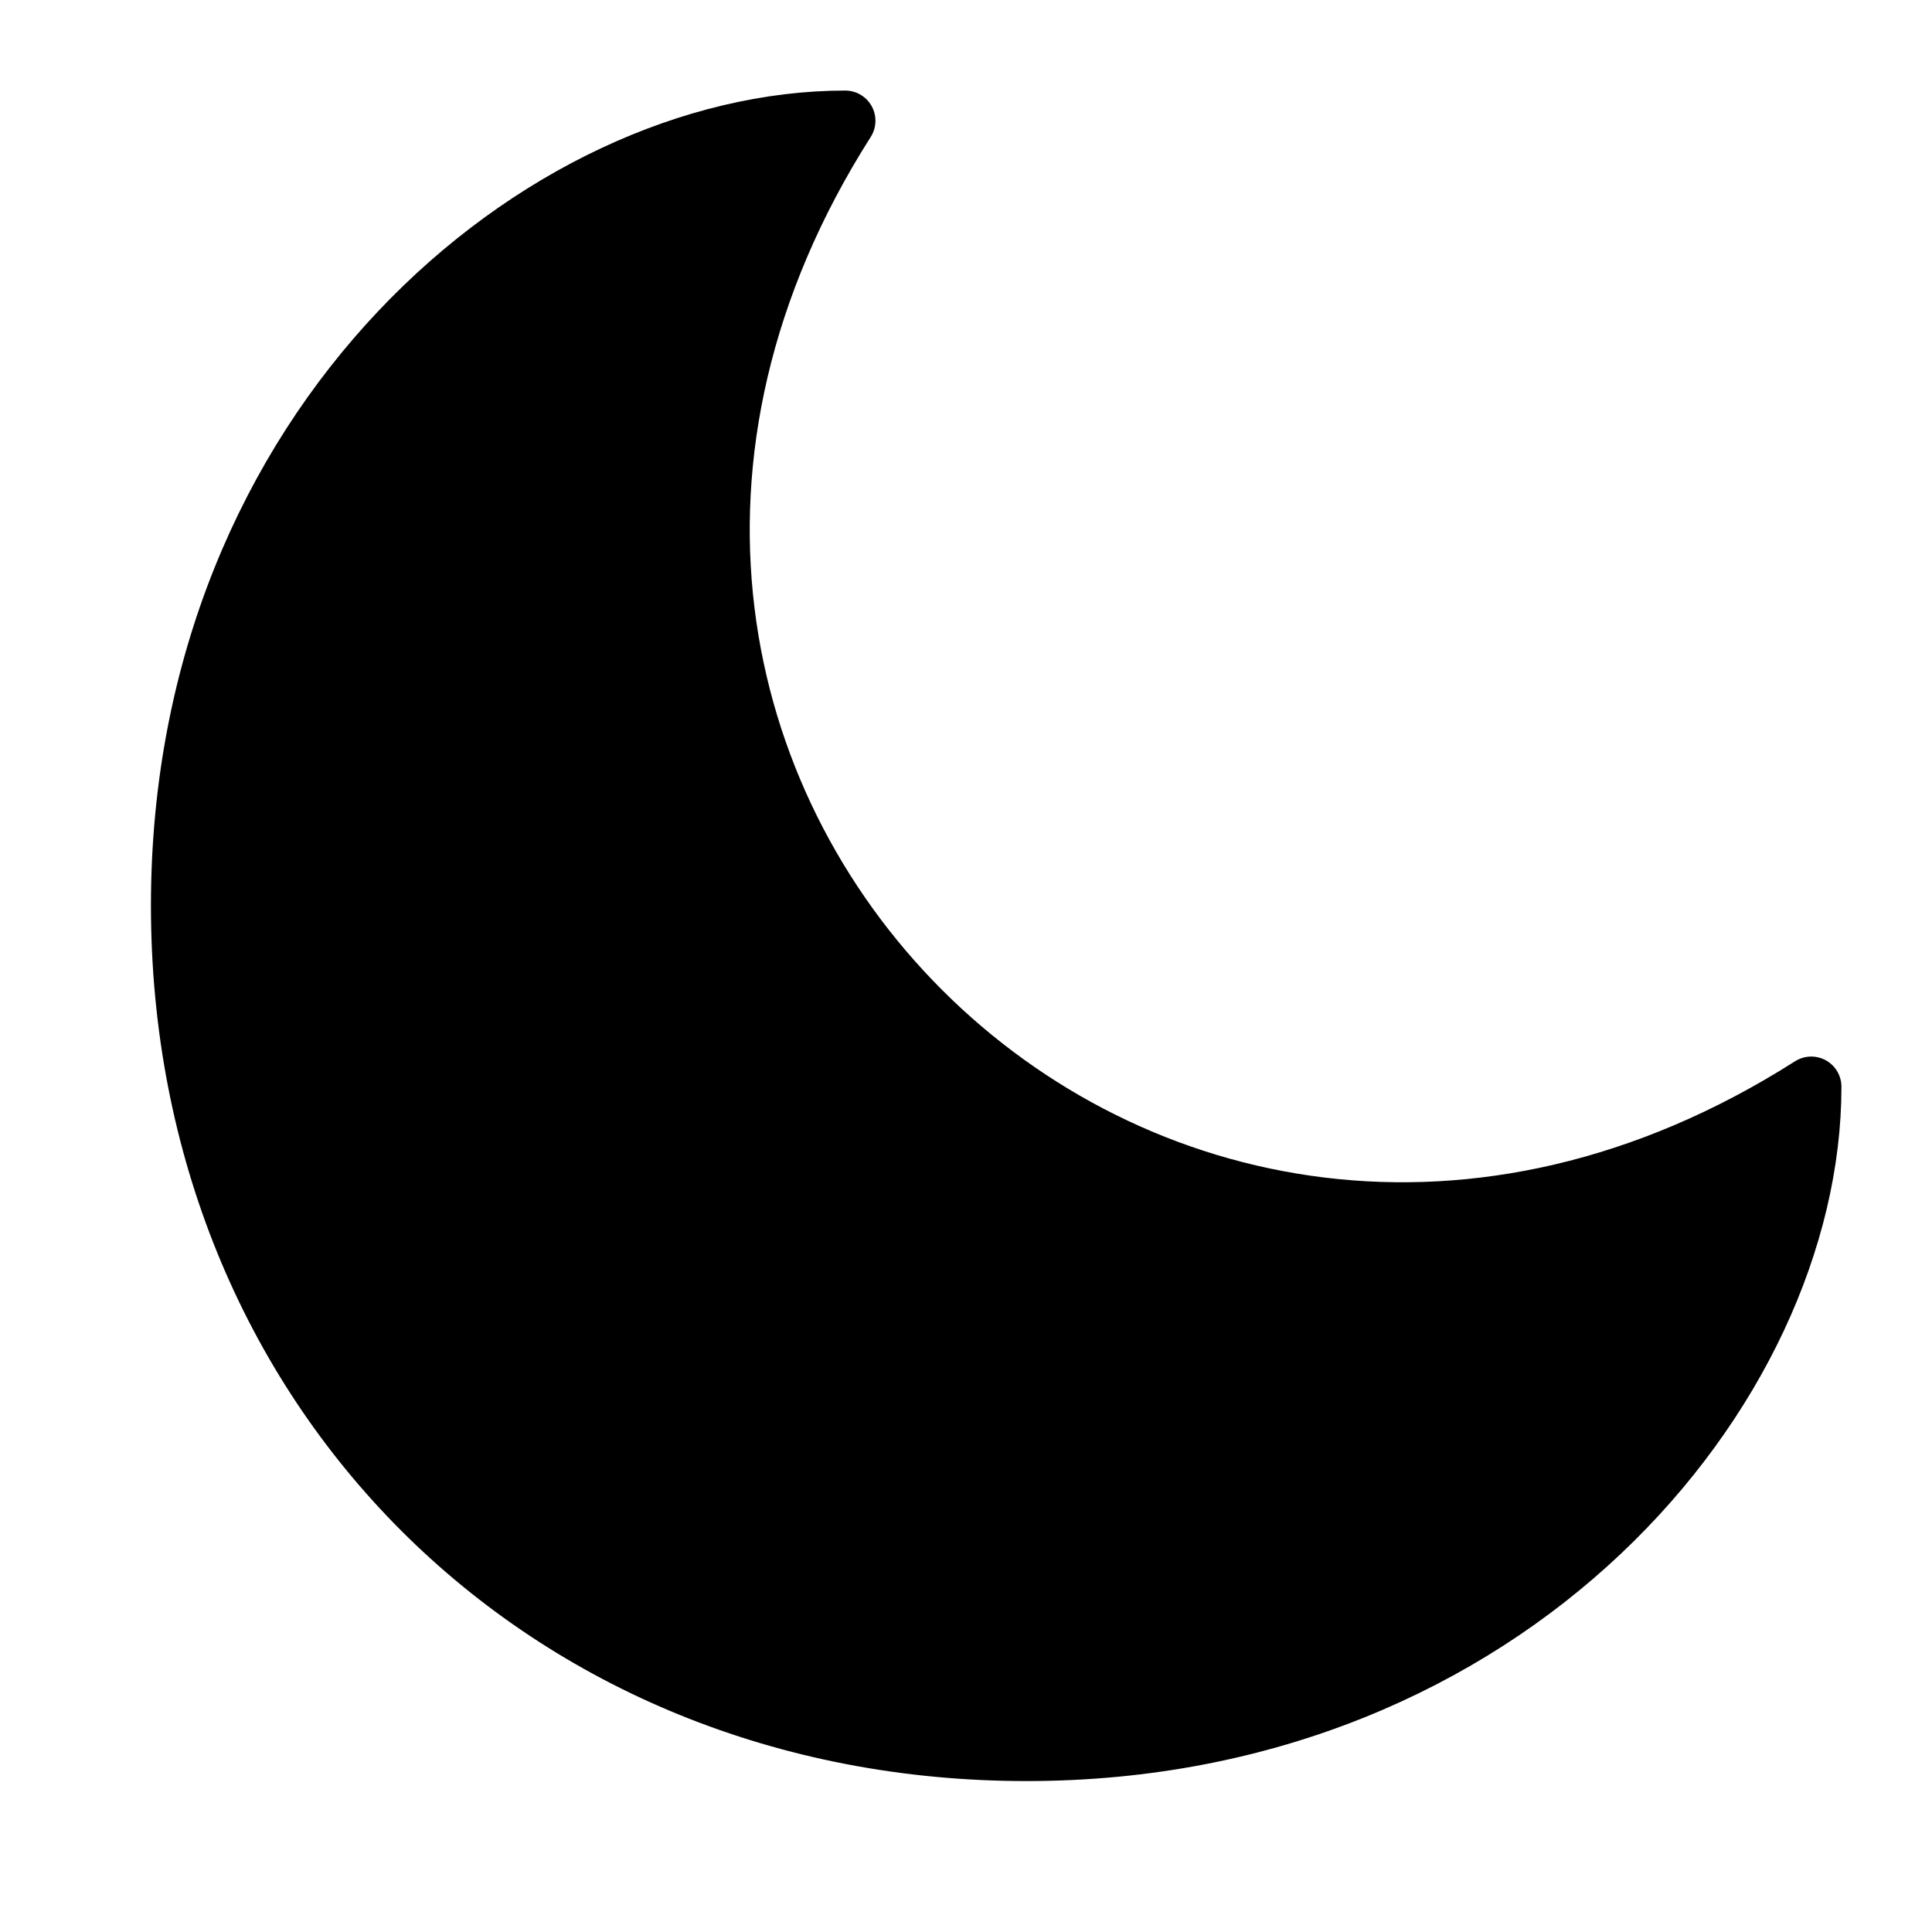 <svg
	viewBox="0 0 32 32"
	fill="currentcolor"
	stroke="currentcolor"
	stroke-linecap="round"
	stroke-linejoin="round"
>
	<path
		d="M14 2C 9 2 3 7 3 15 3 23 9 29 17 29 25 29 30 23 30 18 19 25 7
					13 14 2Z"
	/>
</svg>
